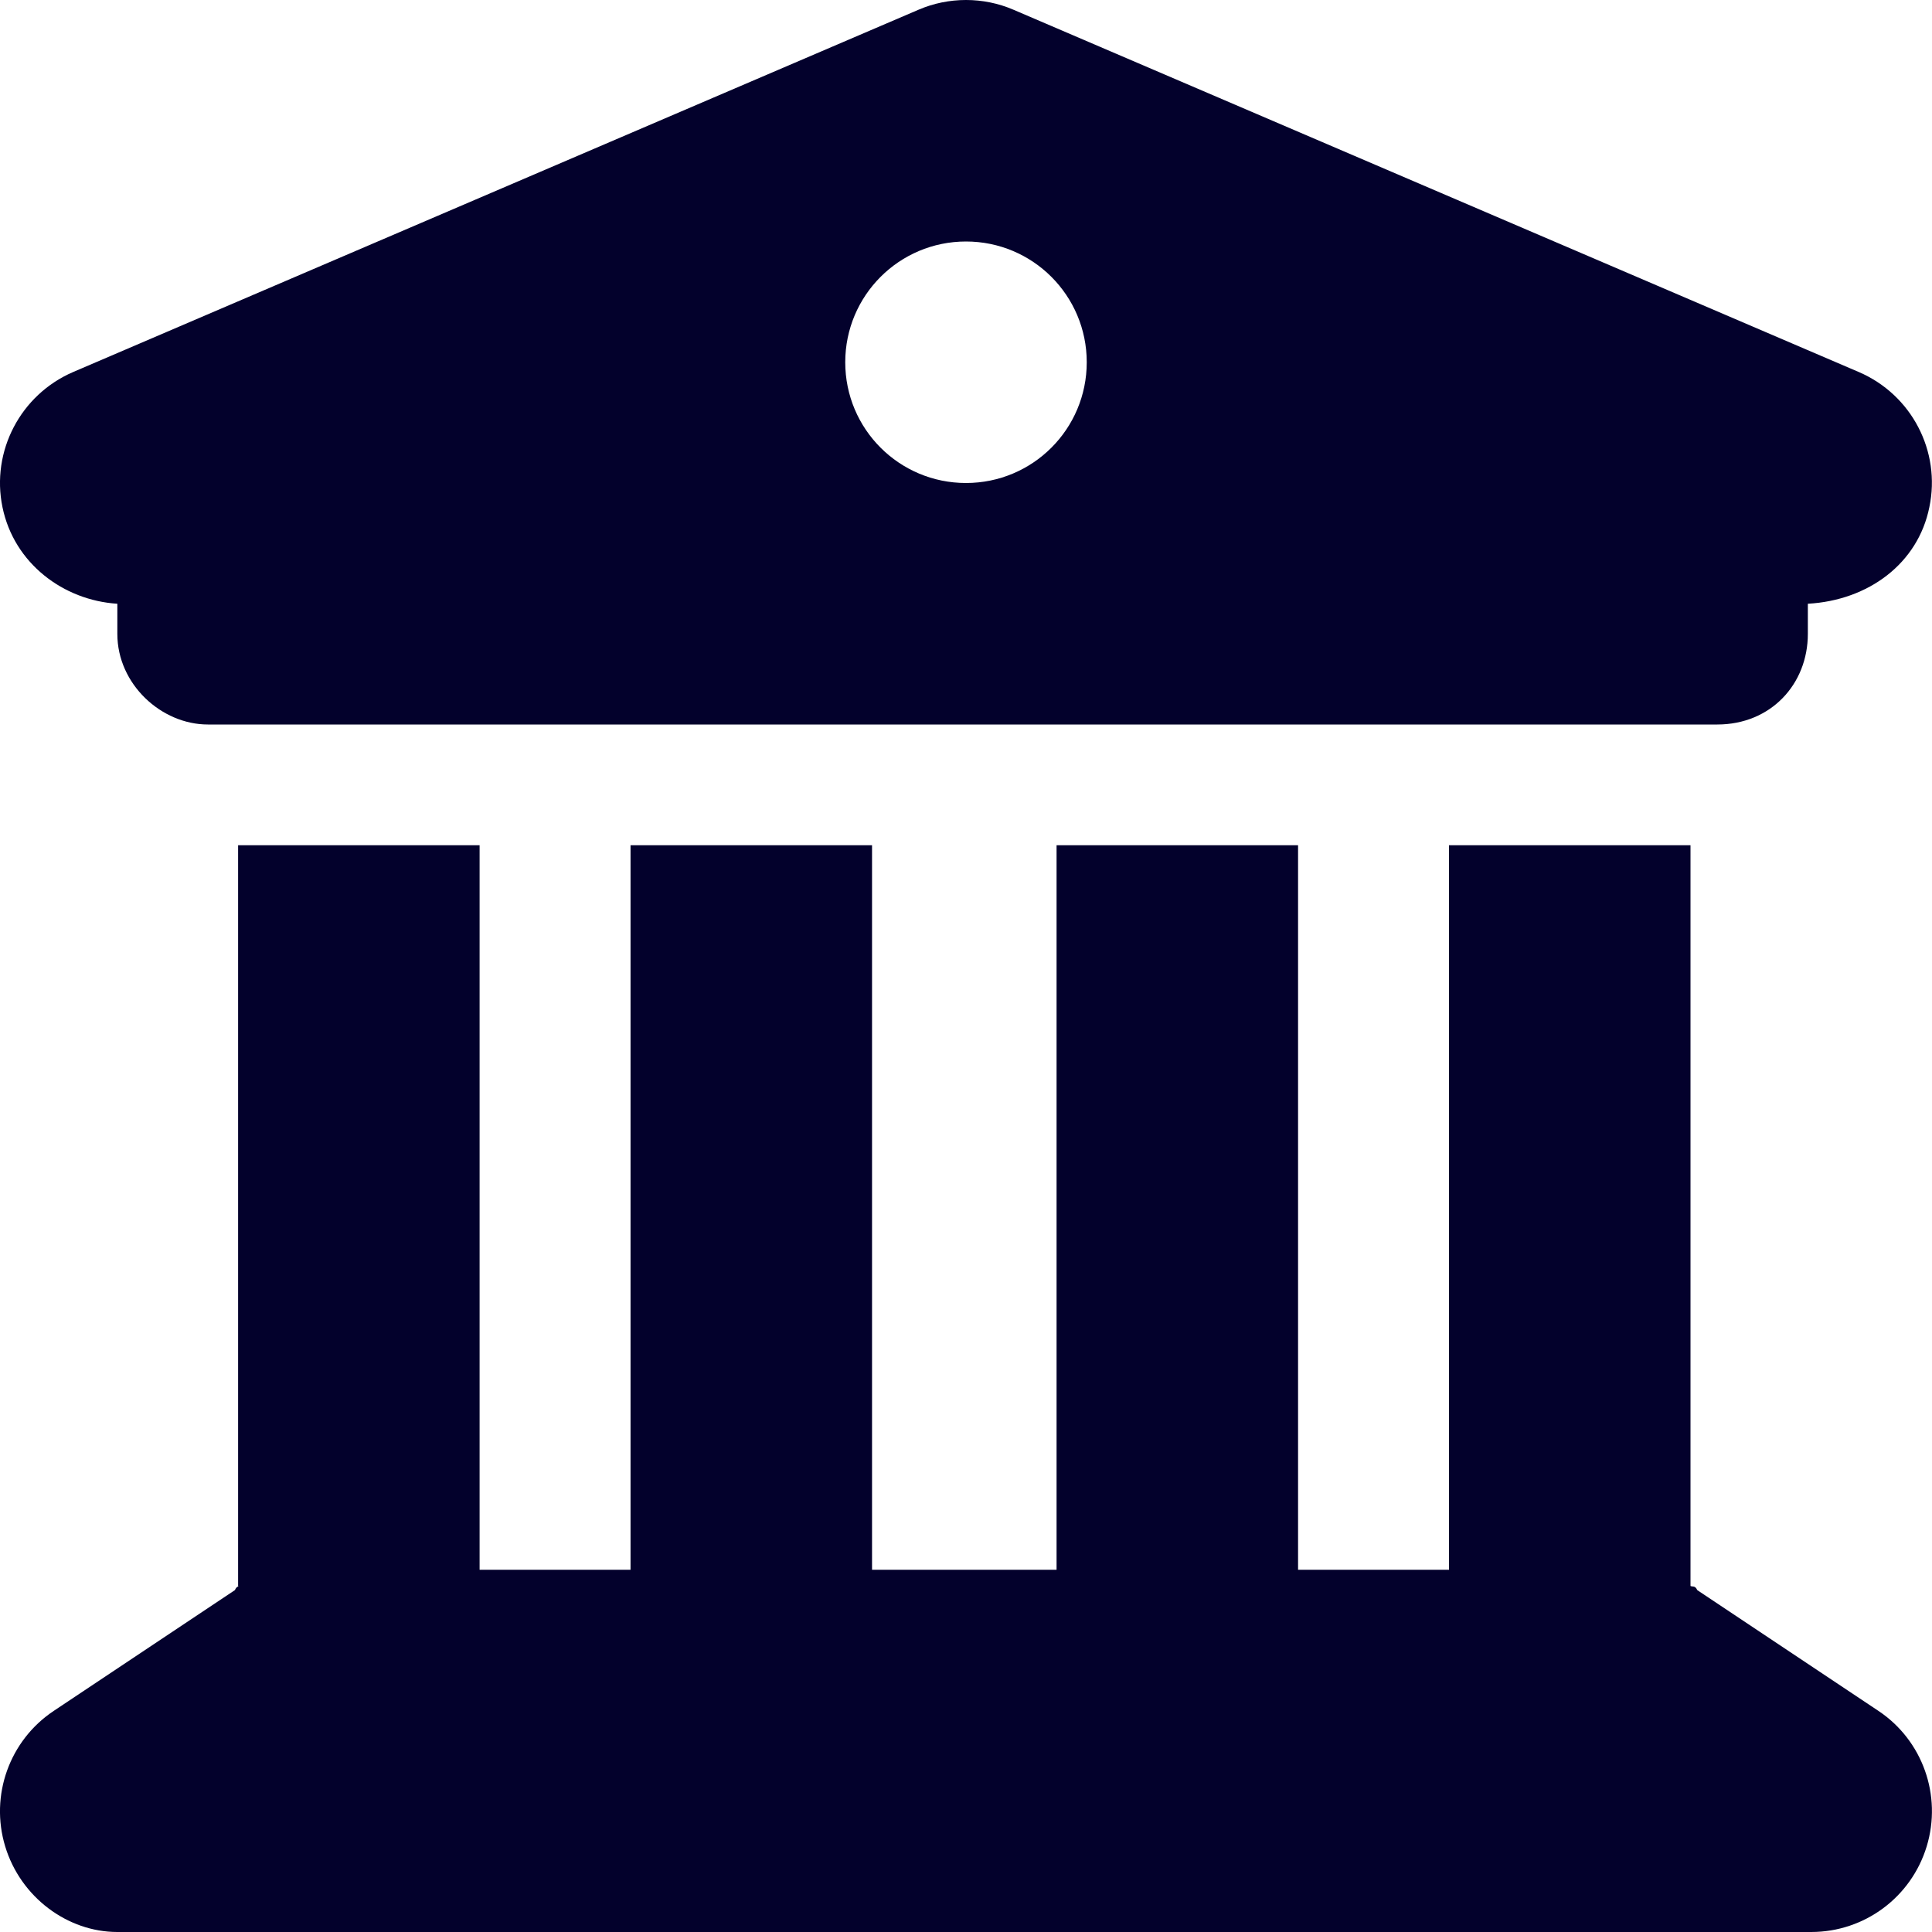 <svg width="137" height="137" viewBox="0 0 137 137" fill="none" xmlns="http://www.w3.org/2000/svg">
<g clip-path="url(#clip0_16_244)">
<path d="M65.128 0.692C67.269 -0.231 69.731 -0.231 71.871 0.692L131.809 26.38C135.555 27.989 137.642 32.002 136.813 35.962C136.01 39.949 132.504 42.572 128.196 42.812V44.953C128.196 48.512 125.574 51.375 121.775 51.375H14.743C11.436 51.375 8.321 48.512 8.321 44.953V42.812C4.498 42.572 0.992 39.949 0.175 35.962C-0.643 32.002 1.452 27.989 5.188 26.38L65.128 0.692ZM68.5 34.25C73.236 34.25 77.062 30.424 77.062 25.687C77.062 20.959 73.236 17.125 68.5 17.125C63.764 17.125 59.937 20.959 59.937 25.687C59.937 30.424 63.764 34.25 68.5 34.25ZM34.009 111.312H44.712V59.937H61.837V111.312H74.922V59.937H92.047V111.312H102.75V59.937H119.875V112.463C120.035 112.543 120.196 112.409 120.356 112.757L133.2 121.32C136.331 123.407 137.722 127.314 136.625 130.926C135.528 134.538 132.21 137 128.437 137H8.321C4.789 137 1.46 134.538 0.367 130.926C-0.727 127.314 0.673 123.407 3.813 121.32L16.657 112.757C16.809 112.409 16.967 112.543 16.884 112.463V59.937H34.009V111.312Z" fill="#03012C"/>
</g>
<defs>
<clipPath id="clip0_16_244">
<rect width="137" height="137" fill="white"/>
</clipPath>
</defs>
</svg>
